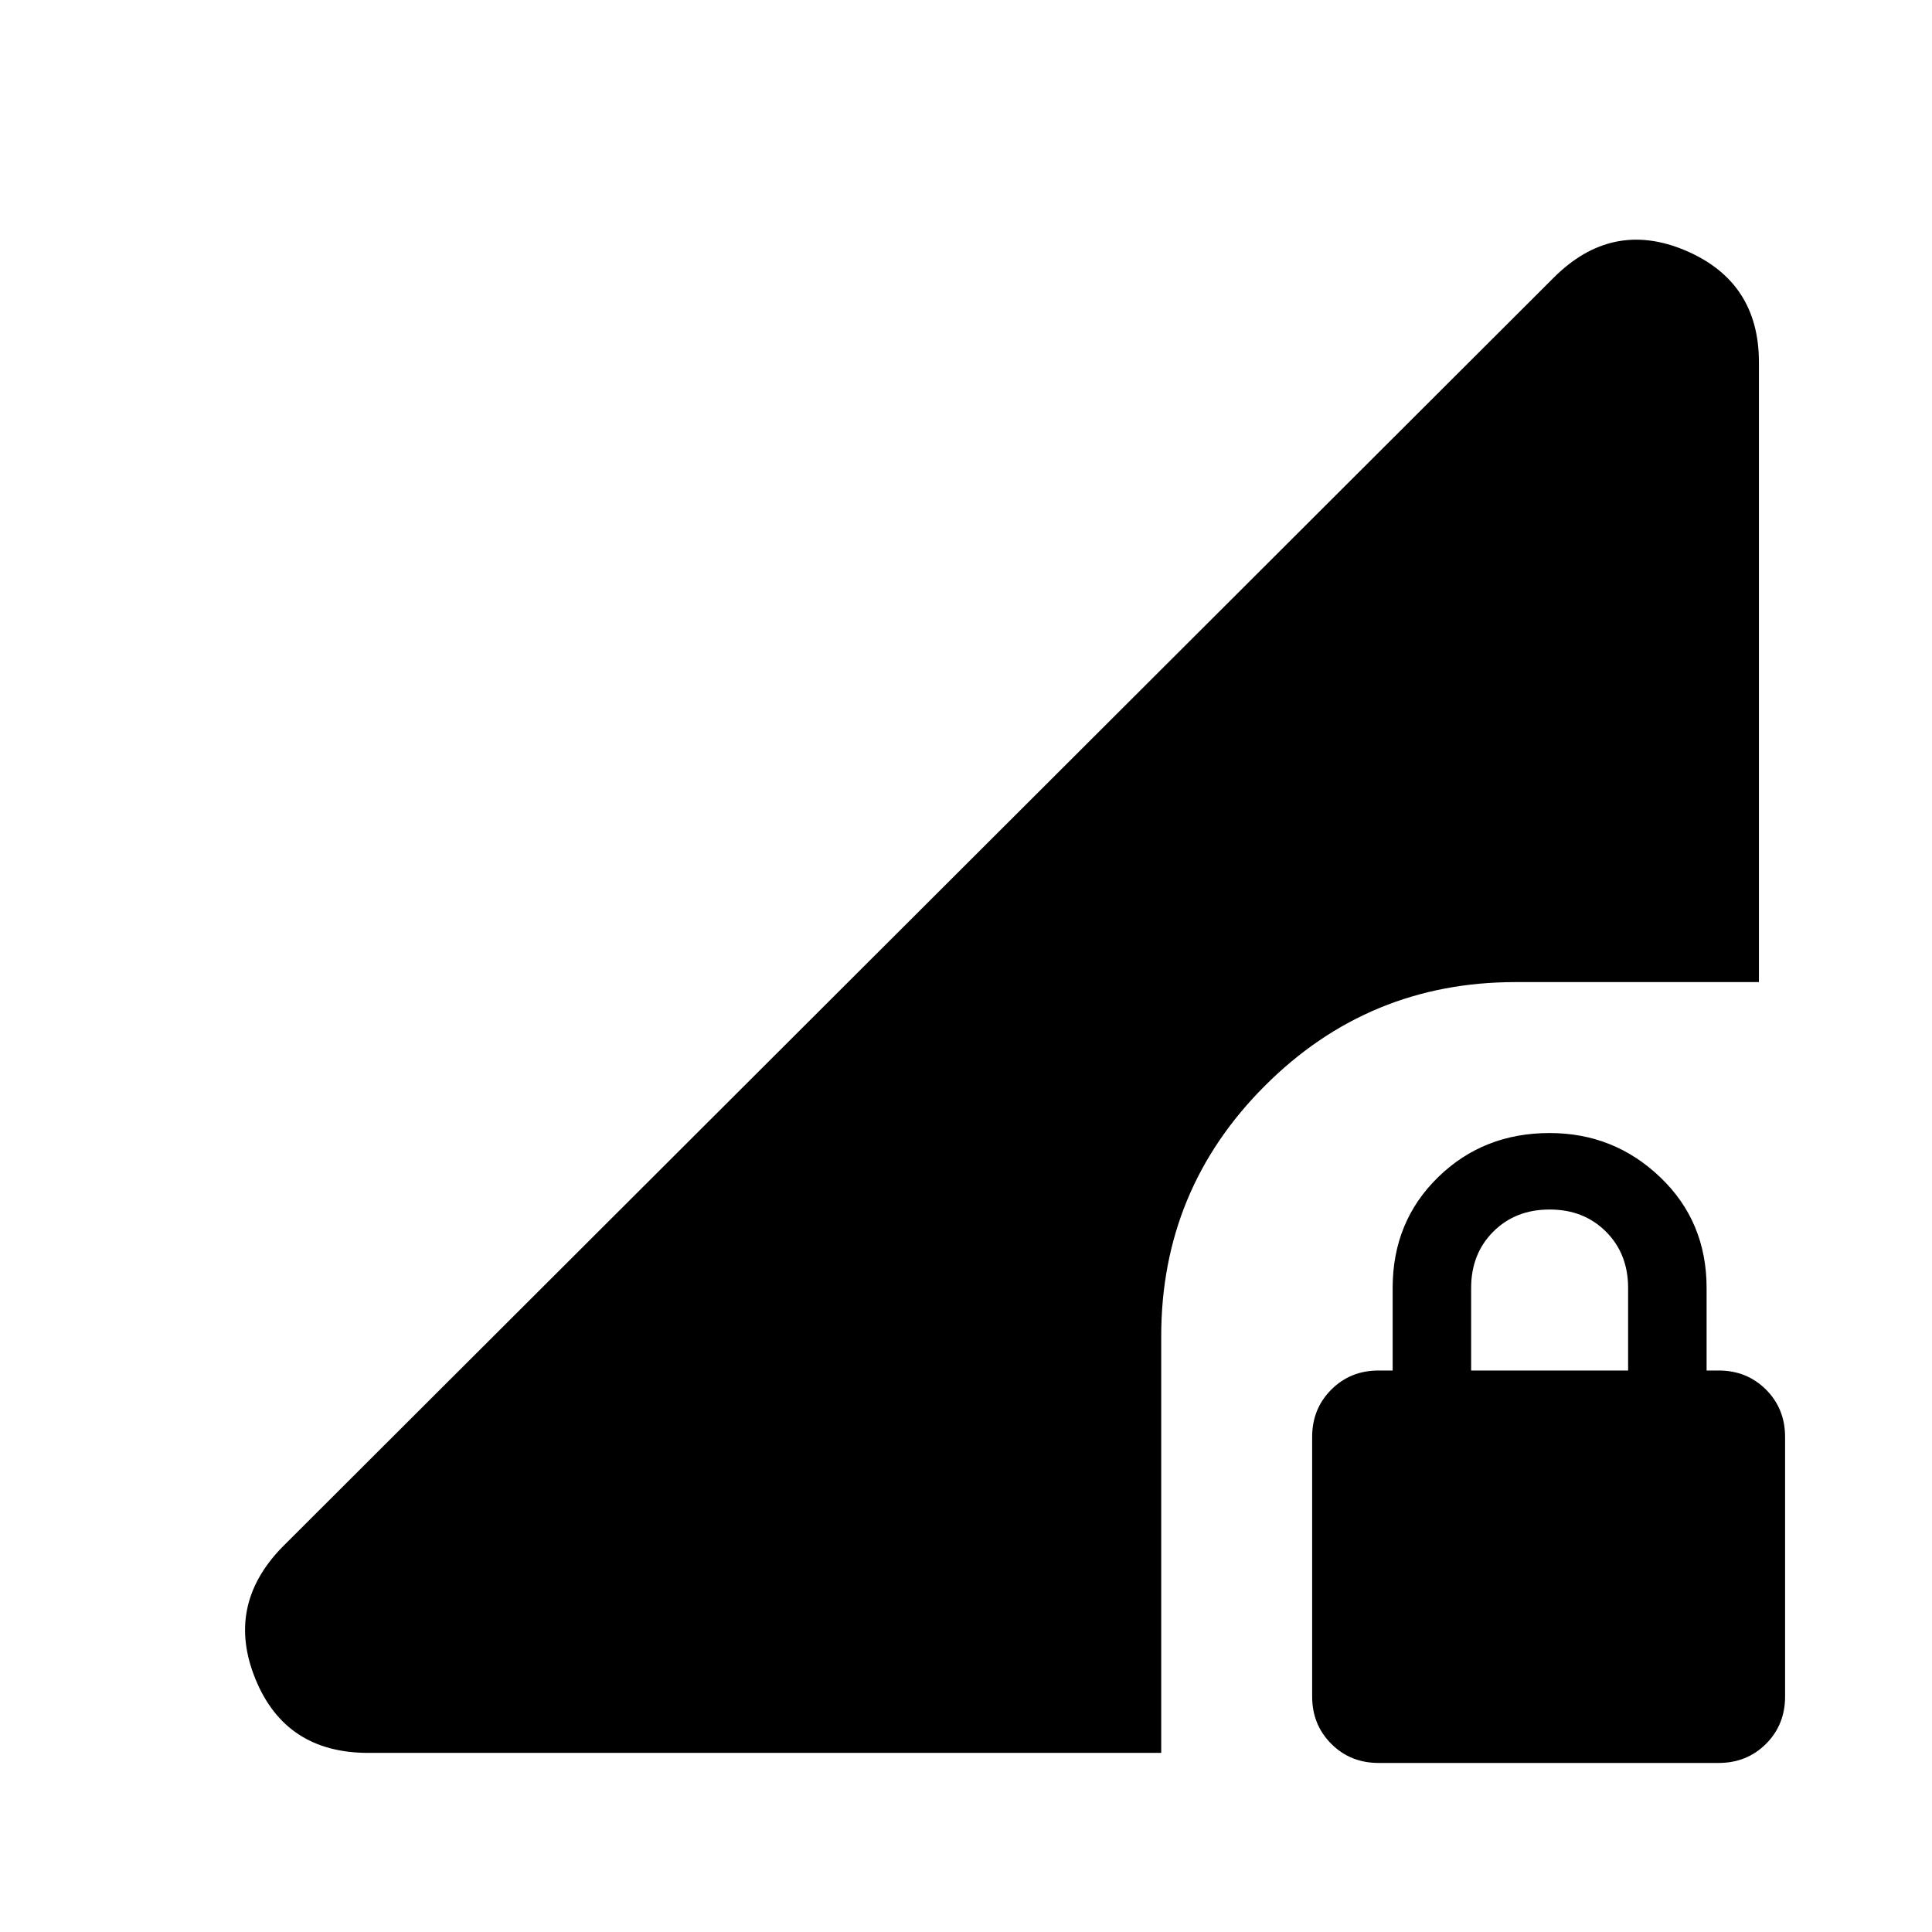 <svg xmlns="http://www.w3.org/2000/svg" height="24" width="24"><path d="M17.125 21.9Q16.775 21.9 16.538 21.663Q16.3 21.425 16.3 21.075V17.85Q16.3 17.5 16.538 17.262Q16.775 17.025 17.125 17.025H17.3V16Q17.3 15.175 17.863 14.625Q18.425 14.075 19.25 14.075Q20.05 14.075 20.625 14.625Q21.2 15.175 21.2 16V17.025H21.35Q21.7 17.025 21.938 17.262Q22.175 17.5 22.175 17.85V21.075Q22.175 21.425 21.938 21.663Q21.7 21.9 21.35 21.9ZM18.275 17.025H20.225V16Q20.225 15.575 19.95 15.3Q19.675 15.025 19.25 15.025Q18.825 15.025 18.55 15.3Q18.275 15.575 18.275 16ZM4.575 21.775Q3.55 21.775 3.175 20.862Q2.8 19.95 3.5 19.225L19.3 3.45Q20.025 2.725 20.938 3.112Q21.85 3.5 21.85 4.5V12.2H18.825Q17 12.2 15.713 13.488Q14.425 14.775 14.425 16.6V21.775Z"/></svg>
